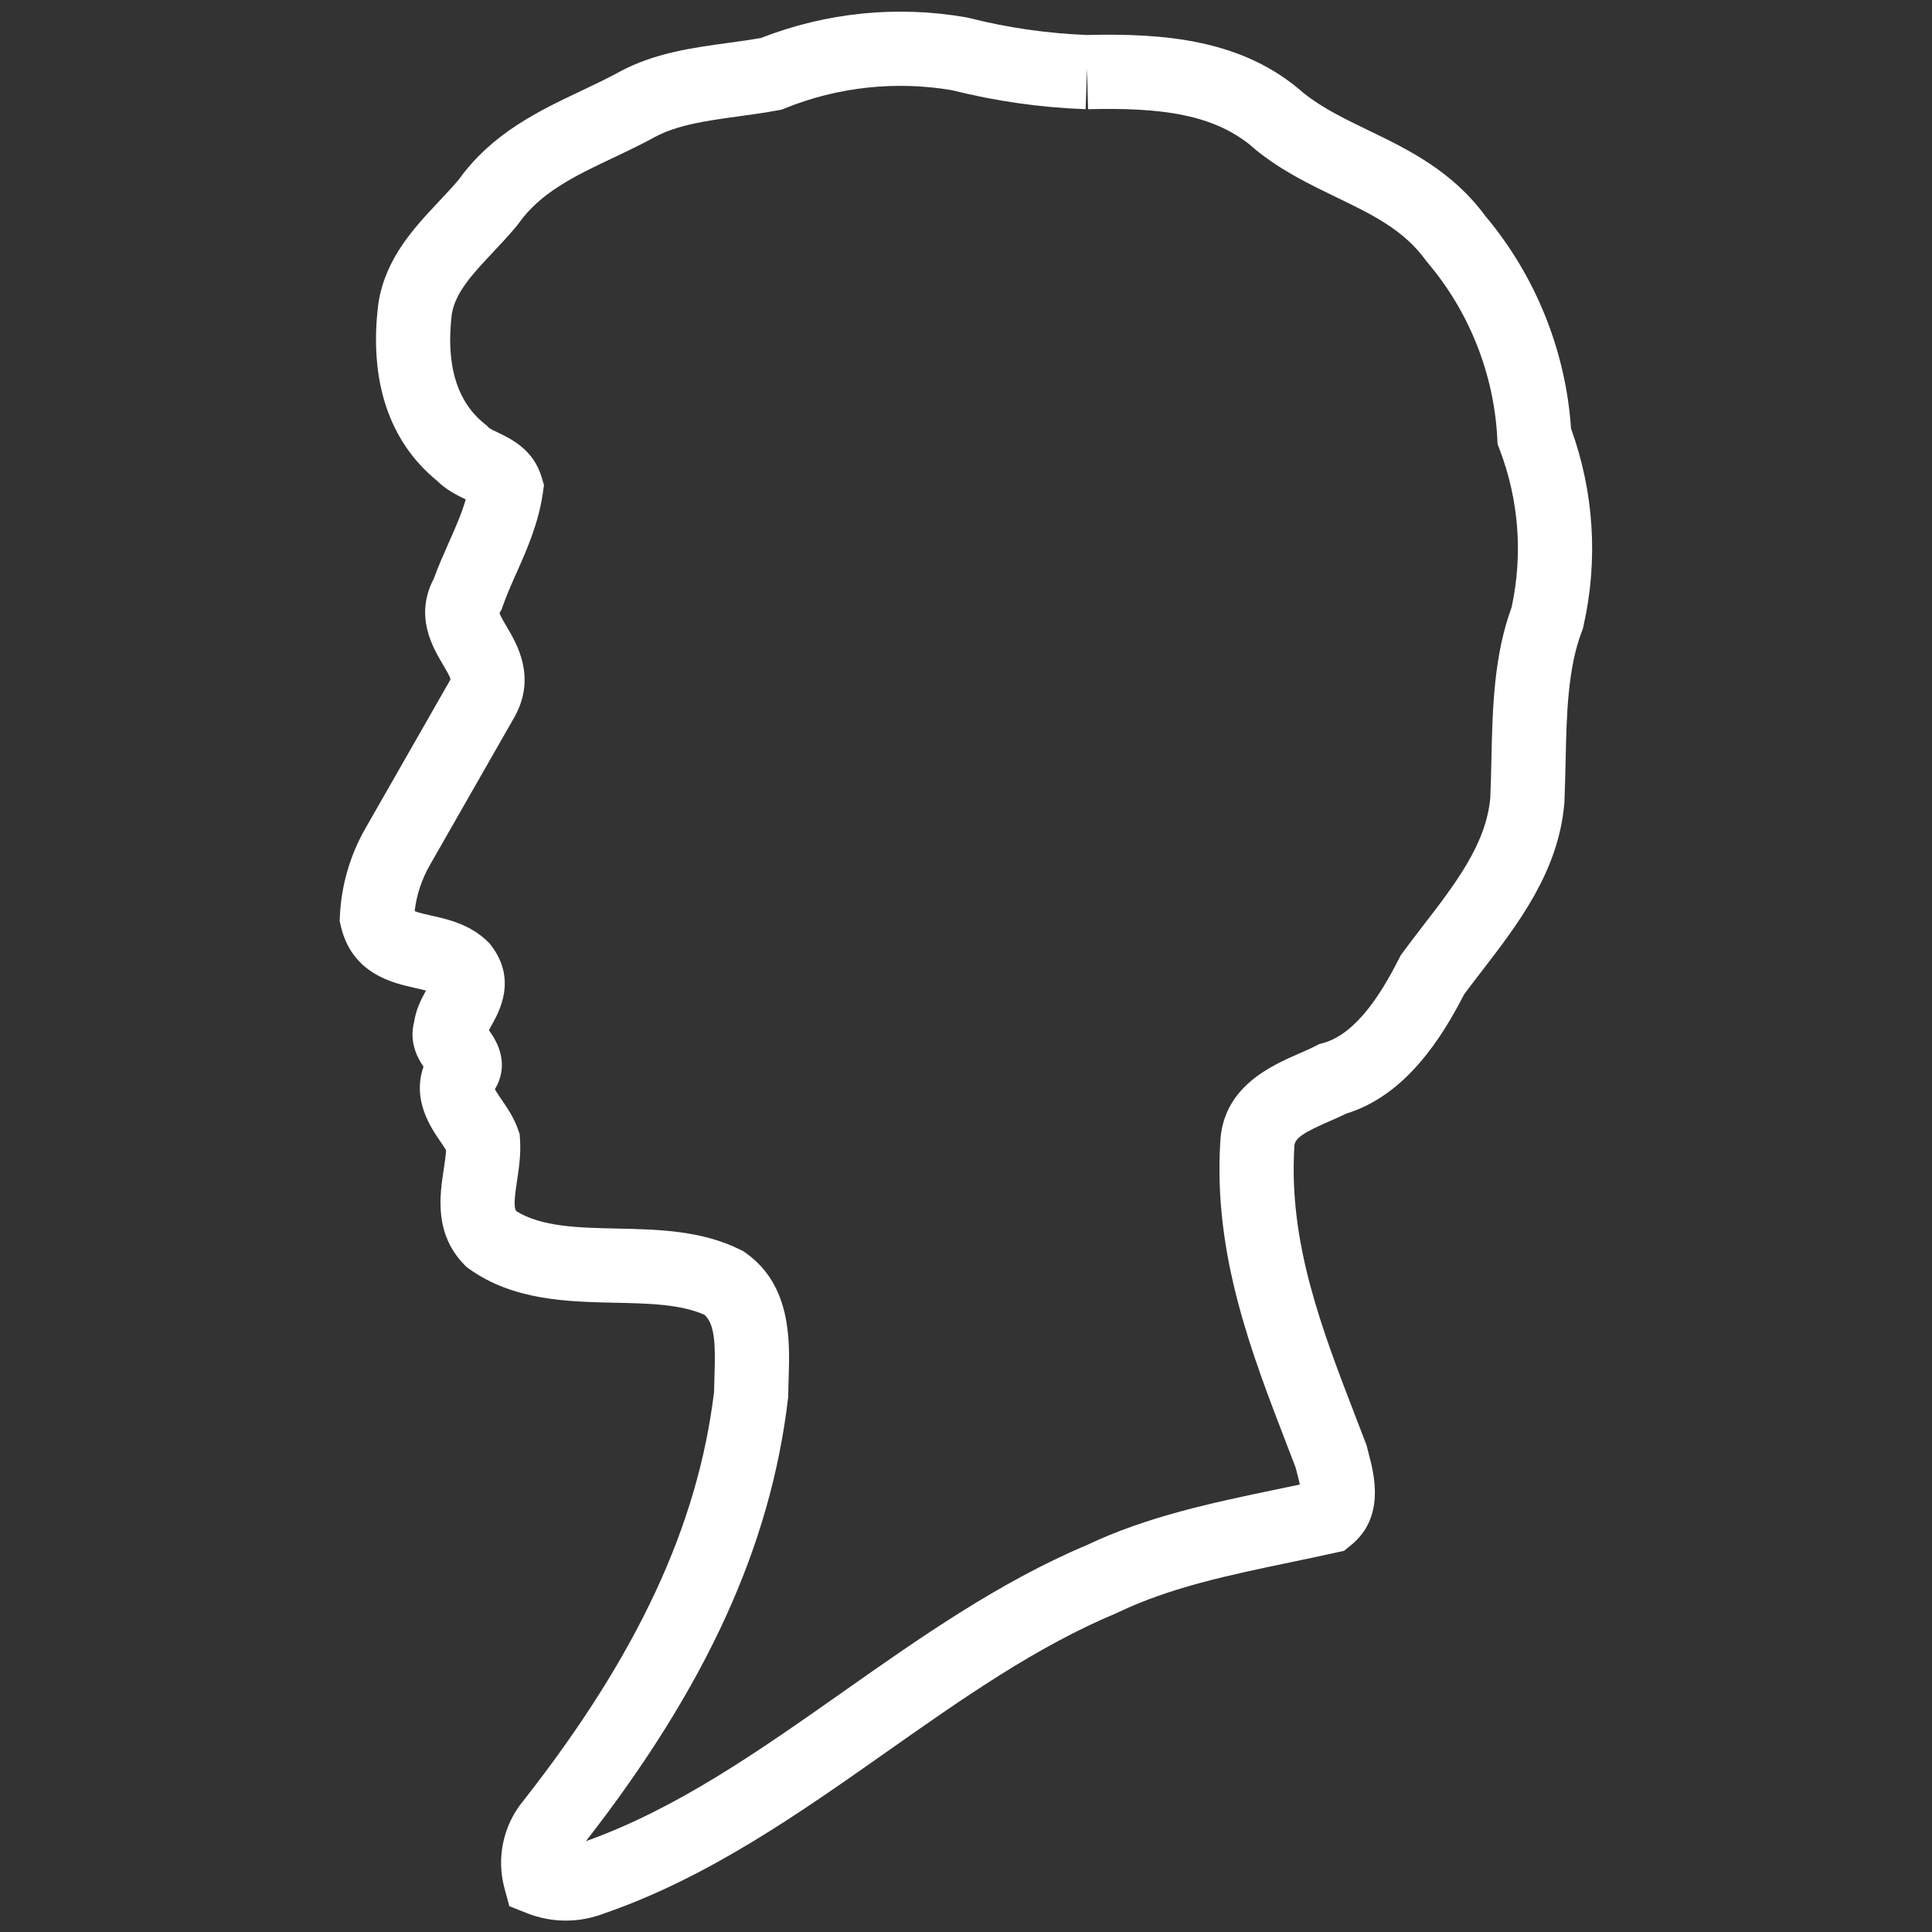 <?xml version="1.0" encoding="iso-8859-1"?>
<!-- Generator: Adobe Illustrator 19.2.0, SVG Export Plug-In . SVG Version: 6.00 Build 0)  -->
<svg version="1.1" id="Professional" xmlns="http://www.w3.org/2000/svg" xmlns:xlink="http://www.w3.org/1999/xlink" x="0px"
	 y="0px" viewBox="0 0 512 512" style="enable-background:new 0 0 512 512;" xml:space="preserve">
<rect x="0" y="0" width="512" height="512" fill="#333333" stroke="none"/>
<title>user</title>
<g>
	<path style="fill:#ffffff;" d="M149.956,508.98c-3.526,0-7.052-0.668-10.408-2.003l-4.57-1.817l-1.286-4.748
		c-2.199-8.116-0.309-16.798,5.054-23.264c30.14-38.388,46.194-72.813,50.488-108.276c0.016-1.352,0.061-2.75,0.108-4.178
		c0.257-7.837,0.213-13.664-2.617-16.236c-6.32-2.848-14.787-3.029-23.729-3.221c-12.602-0.271-26.884-0.576-38.617-8.935
		l-0.716-0.51l-0.614-0.63c-8.045-8.241-6.501-18.403-5.479-25.127c0.287-1.885,0.562-3.692,0.634-5.248
		c-0.419-0.698-0.995-1.539-1.494-2.267c-2.56-3.736-7.562-11.036-4.474-19.836c-1.737-2.509-3.83-6.649-2.5-11.812
		c0.507-3.449,1.973-6.224,3.16-8.357c-0.946-0.257-1.992-0.49-2.89-0.689c-5.86-1.304-16.769-3.73-19.691-16.439l-0.302-1.313
		l0.063-1.345c0.377-8.16,2.733-16.213,6.813-23.29l22.368-39.143c0.1-0.203,0.121-0.299,0.121-0.3
		c-0.063-0.618-1.293-2.697-2.029-3.939c-2.677-4.523-7.592-12.826-2.385-22.711c1.208-3.337,2.607-6.482,3.962-9.532
		c1.743-3.922,3.417-7.688,4.502-11.466c-2.177-1.042-5.085-2.442-7.669-4.988c-12.677-10.378-18.035-26.56-15.5-46.848l0.053-0.367
		c1.925-11.776,9.399-19.728,15.994-26.743c1.865-1.984,3.632-3.864,5.263-5.796c8.852-12.349,21.366-18.275,32.42-23.509
		c3.608-1.708,7.016-3.322,10.238-5.105l0.143-0.077c9.195-4.891,19.077-6.244,28.633-7.553c3.021-0.414,5.891-0.807,8.676-1.302
		c17.275-6.758,36.037-8.653,54.327-5.474l0.738,0.157c10.259,2.606,20.819,4.129,31.395,4.528
		c20.273-0.479,41.236,1.103,57.362,15.42c5.009,3.979,10.918,6.836,17.171,9.859c10.39,5.022,22.153,10.709,30.934,22.665
		c13.31,15.808,21.348,35.755,22.734,56.365c6.094,16.808,7.235,34.868,3.292,52.335l-0.153,0.681l-0.249,0.653
		c-3.79,9.955-4.055,21.966-4.336,34.683c-0.076,3.478-0.155,7.075-0.314,10.605l-0.024,0.38c-1.51,18.005-12.287,32-21.796,44.348
		c-1.652,2.146-3.222,4.184-4.743,6.233c-5.914,11.508-15.472,26.772-31.19,31.597c-1.462,0.719-2.971,1.377-4.438,2.017
		c-6.422,2.803-9.299,4.419-9.366,6.585l-0.013,0.281c-1.521,25.434,7.188,48.014,16.409,71.919c0.847,2.193,1.691,4.384,2.525,6.57
		l0.223,0.585l0.147,0.608c0.132,0.544,0.281,1.111,0.434,1.693c1.425,5.435,4.389,16.744-4.748,24.161l-1.8,1.461l-2.262,0.503
		c-3.994,0.889-8.032,1.731-11.938,2.546c-16.38,3.418-31.852,6.646-45.767,13.308l-0.438,0.197
		c-21.316,8.952-40.556,22.485-60.926,36.813c-23.254,16.355-47.296,33.267-74.741,42.729
		C156.843,508.344,153.399,508.98,149.956,508.98z M136.765,320.936c6.771,4.215,16.442,4.422,26.653,4.641
		c11.088,0.237,22.554,0.482,32.913,5.678l0.664,0.333l0.606,0.429c12.207,8.635,11.719,23.491,11.396,33.322
		c-0.047,1.448-0.095,2.862-0.103,4.218l-0.003,0.549l-0.064,0.546c-4.59,38.966-21.616,76.272-53.55,117.281
		c24.172-8.652,45.611-23.731,68.279-39.675c20.264-14.252,41.216-28.989,64.404-38.766c16.001-7.618,33.295-11.227,50.023-14.717
		c2.137-0.446,4.313-0.9,6.49-1.363c-0.219-1.05-0.523-2.214-0.749-3.072c-0.126-0.483-0.25-0.957-0.367-1.42
		c-0.757-1.979-1.521-3.961-2.286-5.946c-9.558-24.776-19.438-50.396-17.699-80.04c0.548-14.854,13.438-20.479,21.151-23.845
		c1.544-0.674,3.002-1.31,4.155-1.908l0.929-0.481l1.009-0.276c9.142-2.496,15.933-14.076,20.245-22.569l0.367-0.724l0.481-0.654
		c1.794-2.437,3.662-4.862,5.469-7.208c8.574-11.134,16.675-21.652,17.765-33.813c0.143-3.24,0.215-6.504,0.291-9.956
		c0.299-13.579,0.608-27.611,5.355-40.544c3.03-13.988,1.939-28.435-3.165-41.822l-0.553-1.45l-0.079-1.551
		c-0.868-16.996-7.411-33.501-18.422-46.477l-0.47-0.6c-5.896-8.151-14.188-12.159-23.788-16.8
		c-7.043-3.405-14.326-6.925-21.12-12.386l-0.407-0.346c-10.501-9.424-25.278-11.049-44.237-10.586l-0.263-10.752l-0.387,10.749
		c-11.926-0.429-23.838-2.122-35.415-5.034c-14.904-2.521-30.181-0.872-44.208,4.778l-0.903,0.364l-0.957,0.18
		c-3.548,0.667-7.106,1.153-10.547,1.625c-8.182,1.121-15.912,2.179-22.003,5.397c-3.74,2.065-7.564,3.876-11.263,5.627
		c-9.836,4.658-19.127,9.057-25.01,17.414l-0.491,0.639c-2.068,2.479-4.204,4.75-6.27,6.948
		c-5.293,5.631-9.872,10.501-10.887,16.283c-1.642,13.47,1.302,23.3,8.751,29.217l0.585,0.465l0.508,0.548
		c0.294,0.254,1.542,0.851,2.367,1.245c3.528,1.688,9.433,4.512,11.604,11.881l0.605,2.052l-0.303,2.118
		c-1.145,8.014-4.24,14.977-6.971,21.121c-1.363,3.066-2.65,5.963-3.655,8.839l-0.314,0.9l-0.481,0.823
		c-0.024,0.041-0.044,0.077-0.061,0.108c0.244,0.793,1.221,2.443,1.887,3.568c2.73,4.612,7.812,13.196,2.308,23.569l-0.149,0.27
		l-22.486,39.351c-2.17,3.764-3.548,7.945-4.047,12.227c0.996,0.422,2.986,0.865,4.381,1.175c4.342,0.966,10.288,2.289,15,6.92
		l0.502,0.494l0.427,0.561c6.846,8.989,2.105,17.478,0.081,21.103c-0.213,0.382-0.485,0.867-0.71,1.299
		c4.835,6.575,3.787,11.949,1.582,15.646c0.422,0.778,1.208,1.927,1.774,2.752c1.518,2.216,3.238,4.727,4.348,7.879l0.44,1.253
		l0.093,1.324c0.281,4.01-0.294,7.792-0.801,11.13C136.313,317.583,136.14,319.755,136.765,320.936z"/>
</g>
</svg>
